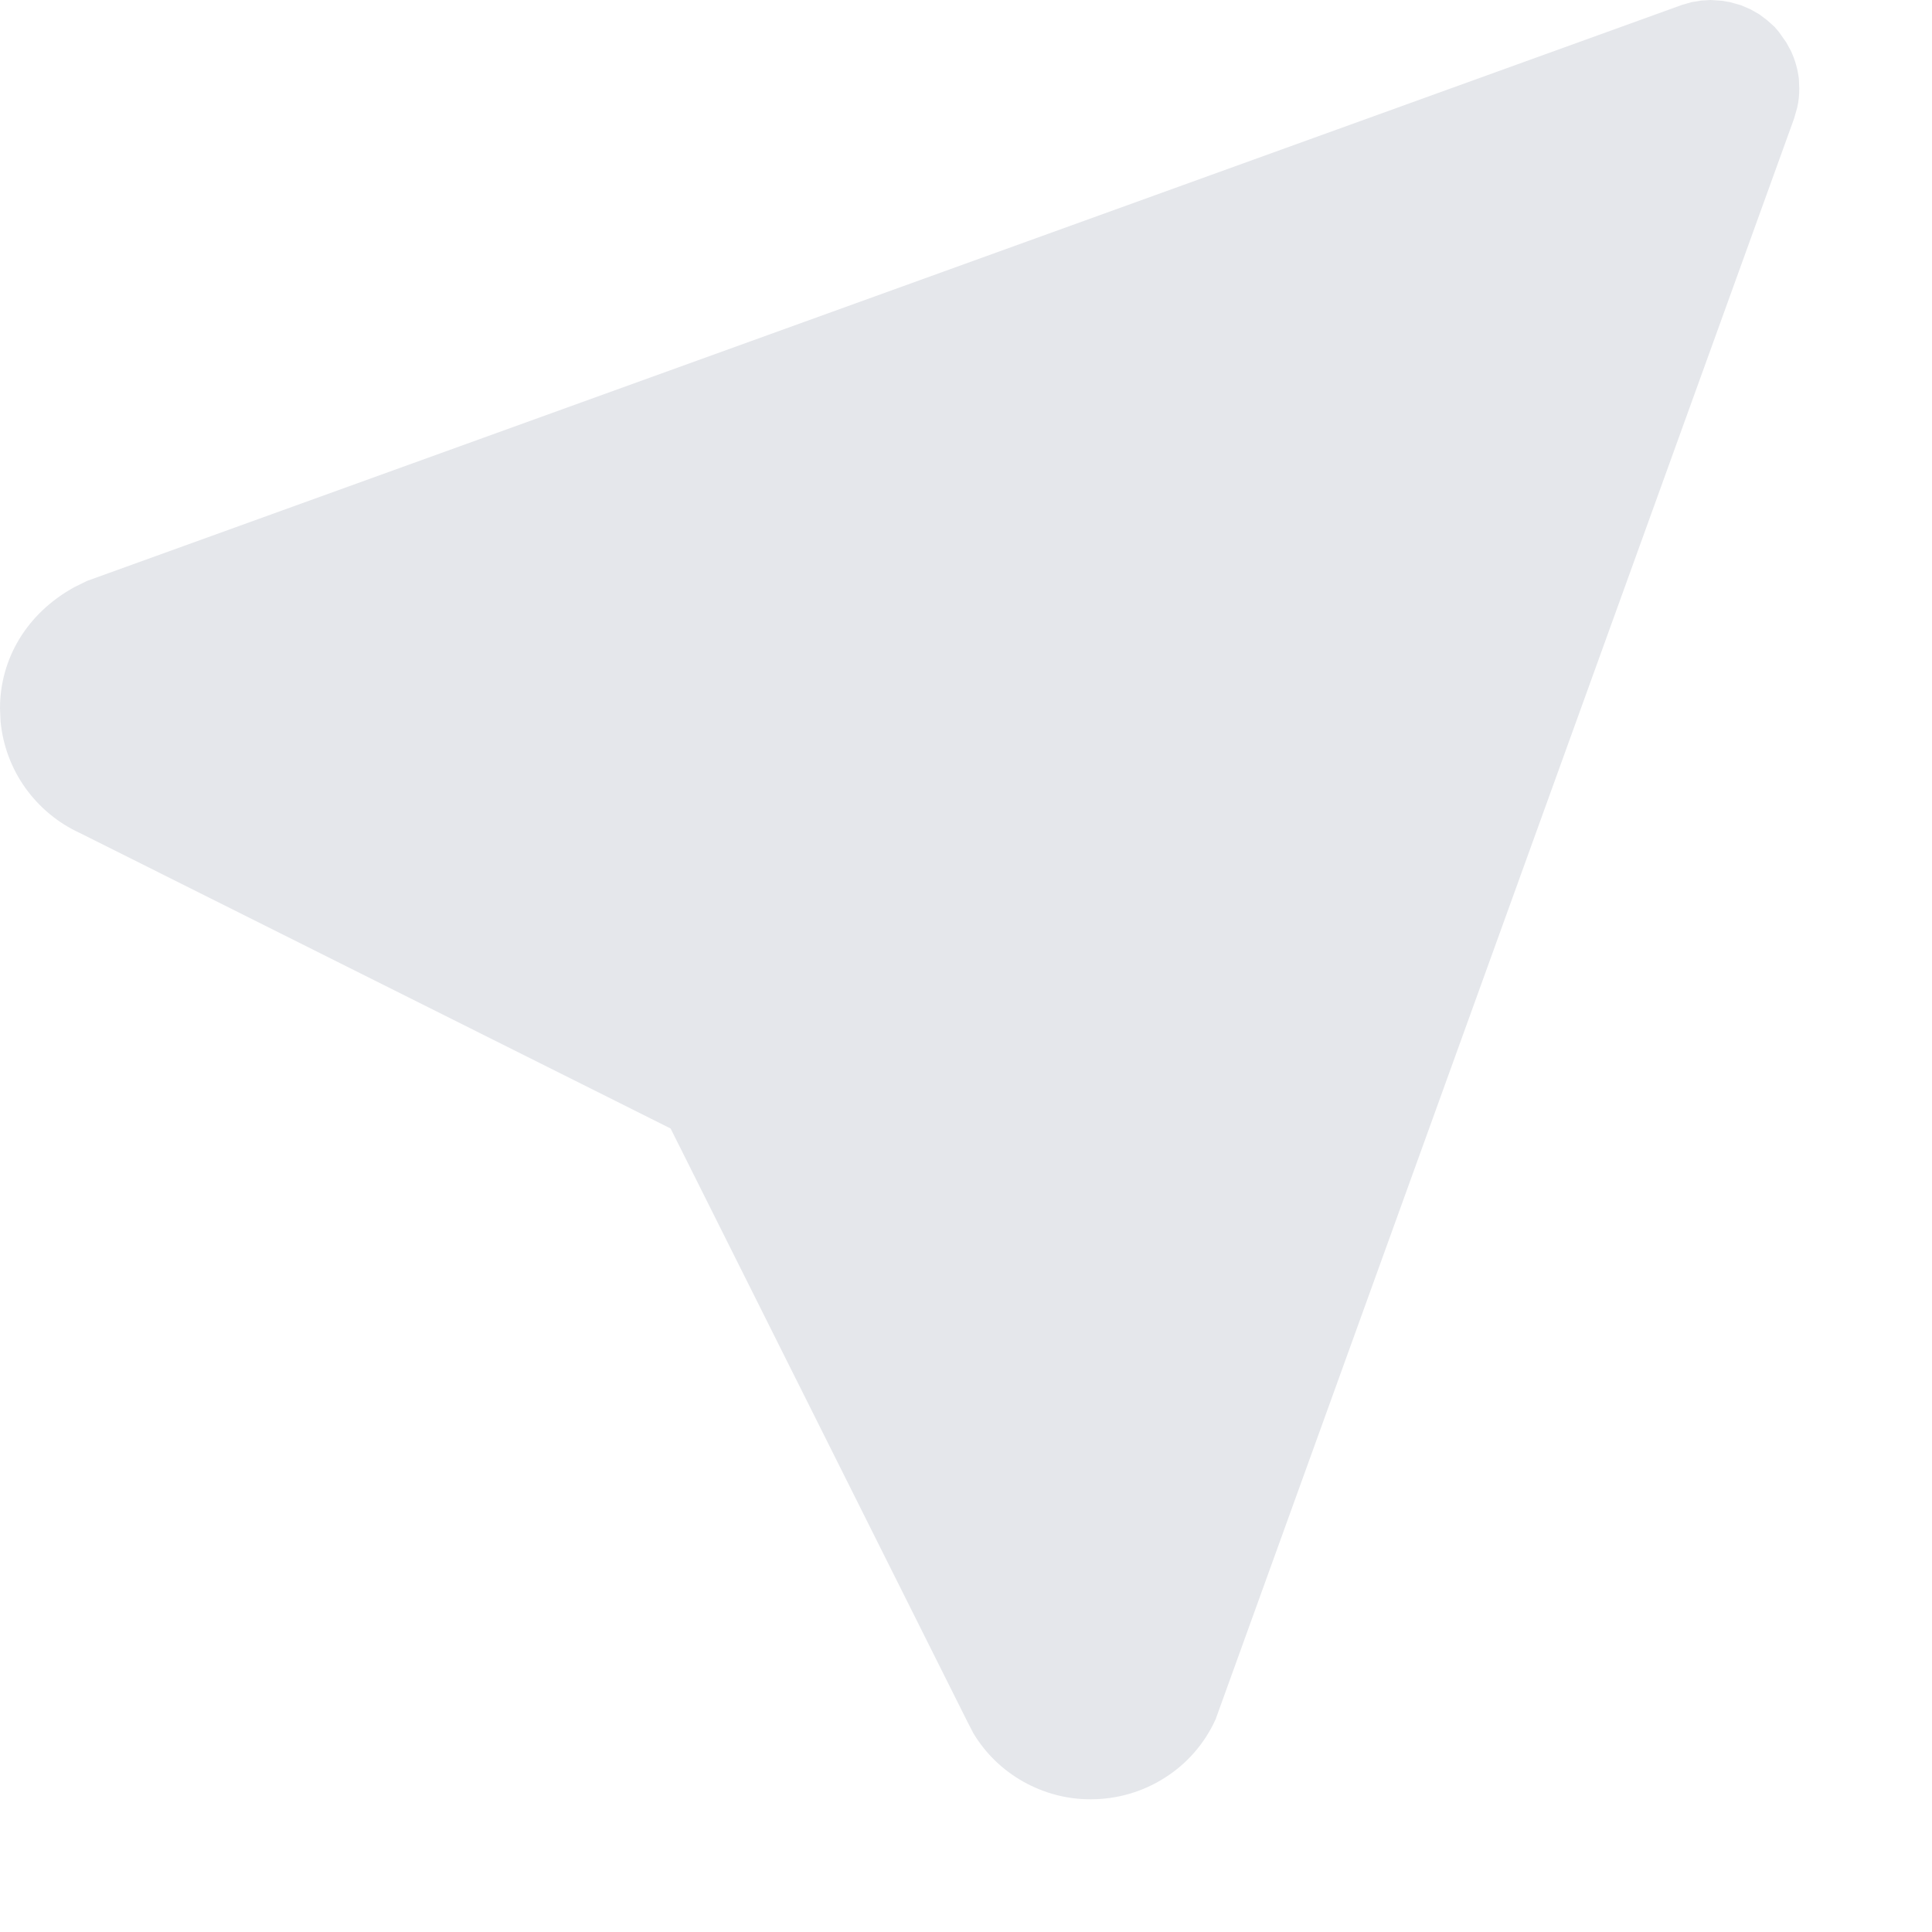 <svg width="10" height="10" viewBox="0 0 10 10" fill="none" xmlns="http://www.w3.org/2000/svg">
<path d="M8.805 0.003L8.854 0L8.913 0.004L8.954 0.011L9.011 0.027L9.06 0.048L9.106 0.074L9.147 0.105L9.185 0.139L9.208 0.166L9.246 0.22L9.27 0.264C9.291 0.309 9.305 0.358 9.311 0.408L9.313 0.457C9.313 0.491 9.31 0.525 9.302 0.558L9.286 0.614L6.292 8.899C6.236 9.023 6.145 9.128 6.03 9.201C5.916 9.274 5.783 9.313 5.647 9.313C5.524 9.314 5.404 9.282 5.297 9.222C5.19 9.162 5.101 9.076 5.038 8.971L5.008 8.913L3.471 5.841L0.414 4.312C0.301 4.26 0.204 4.18 0.131 4.078C0.059 3.977 0.015 3.859 0.003 3.735L0 3.667C0 3.41 0.138 3.175 0.385 3.039L0.45 3.007L8.707 0.025L8.756 0.011L8.805 0.003Z" fill="#E5E7EB"/>
</svg>

